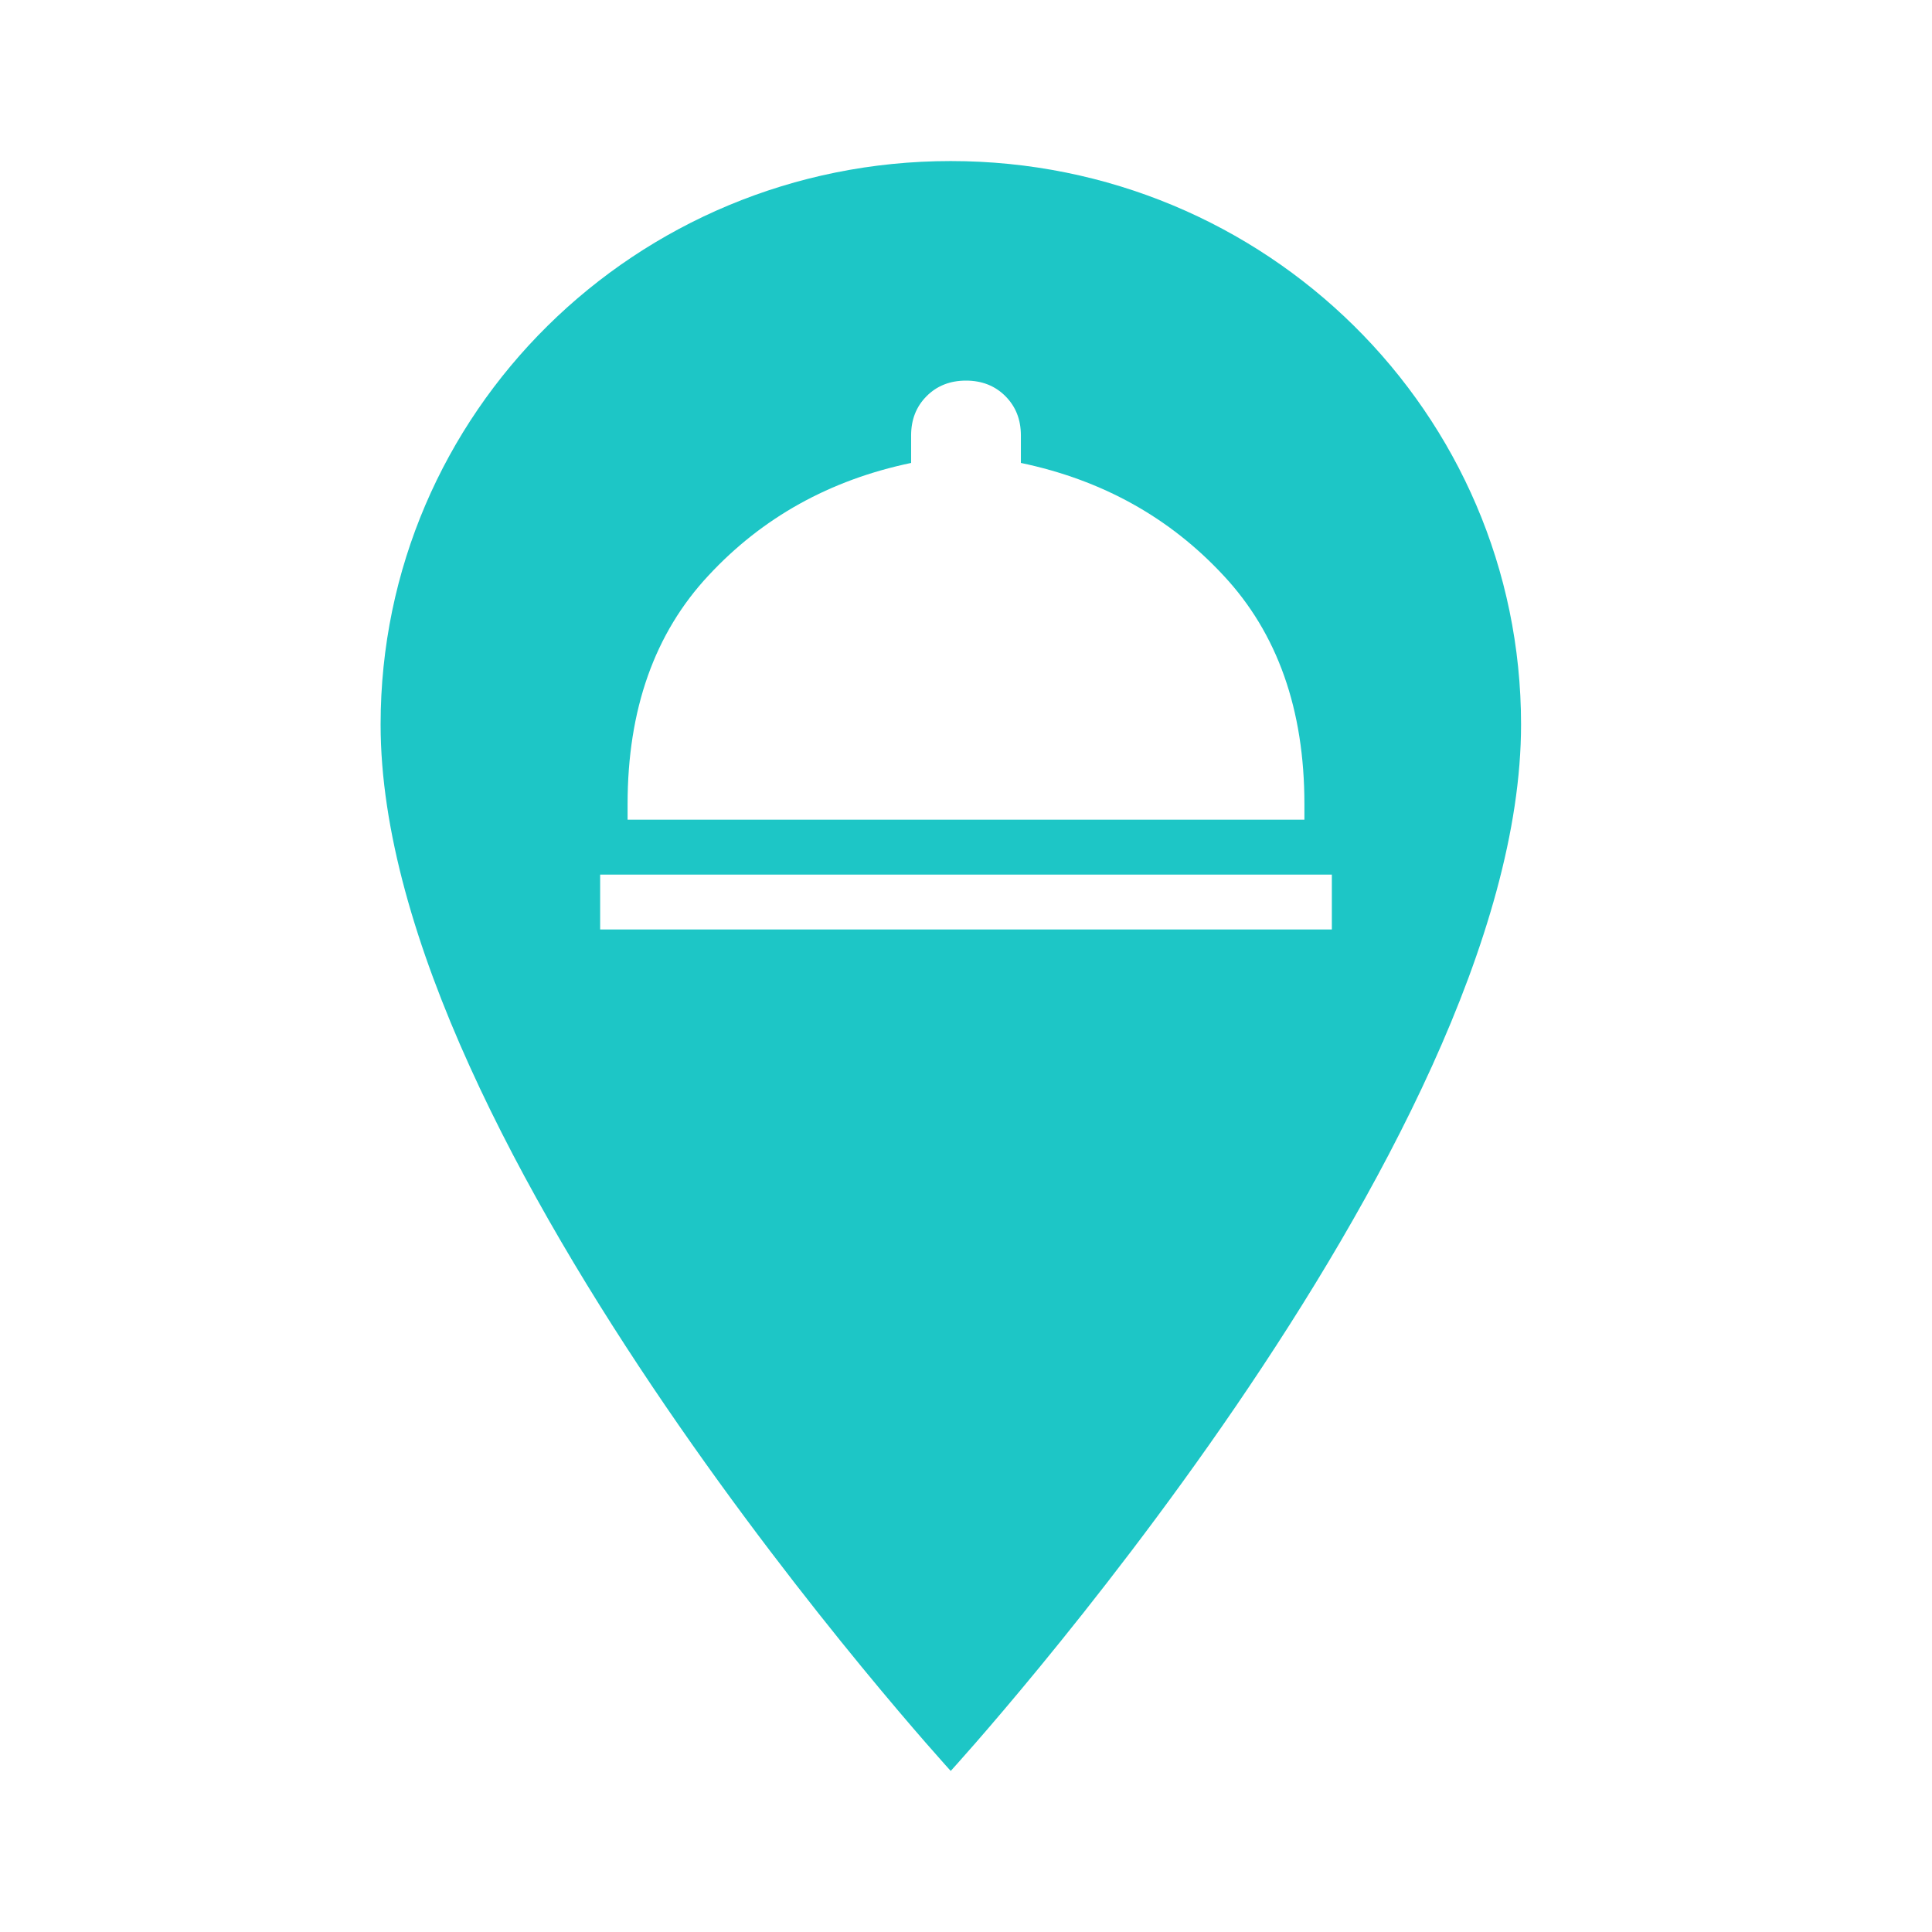 <svg xmlns="http://www.w3.org/2000/svg" viewBox="0 0 44 44" height="44" width="44"><title>service_#1DC6C6.svg</title><rect fill="none" x="0" y="0" width="44" height="44"></rect><path fill="#1dc6c6" transform="translate(2 2)" d="M 19.652 1.668 C 12.473 1.668 6.668 7.406 6.668 14.5 C 6.668 24.125 19.652 38.332 19.652 38.332 C 19.652 38.332 32.641 24.125 32.641 14.5 C 32.641 7.406 26.832 1.668 19.652 1.668 Z M 19.652 1.668 M 11.668 19.168 L 11.668 17.918 L 28.332 17.918 L 28.332 19.168 Z M 12.293 16.668 L 12.293 16.312 C 12.293 14.16 12.906 12.422 14.137 11.105 C 15.363 9.785 16.902 8.93 18.75 8.543 L 18.75 7.918 C 18.75 7.555 18.867 7.258 19.105 7.02 C 19.34 6.785 19.641 6.668 20 6.668 C 20.359 6.668 20.66 6.785 20.895 7.02 C 21.133 7.258 21.25 7.555 21.25 7.918 L 21.25 8.543 C 23.098 8.93 24.637 9.785 25.863 11.105 C 27.094 12.422 27.707 14.16 27.707 16.312 L 27.707 16.668 Z M 12.293 16.668 "></path></svg>